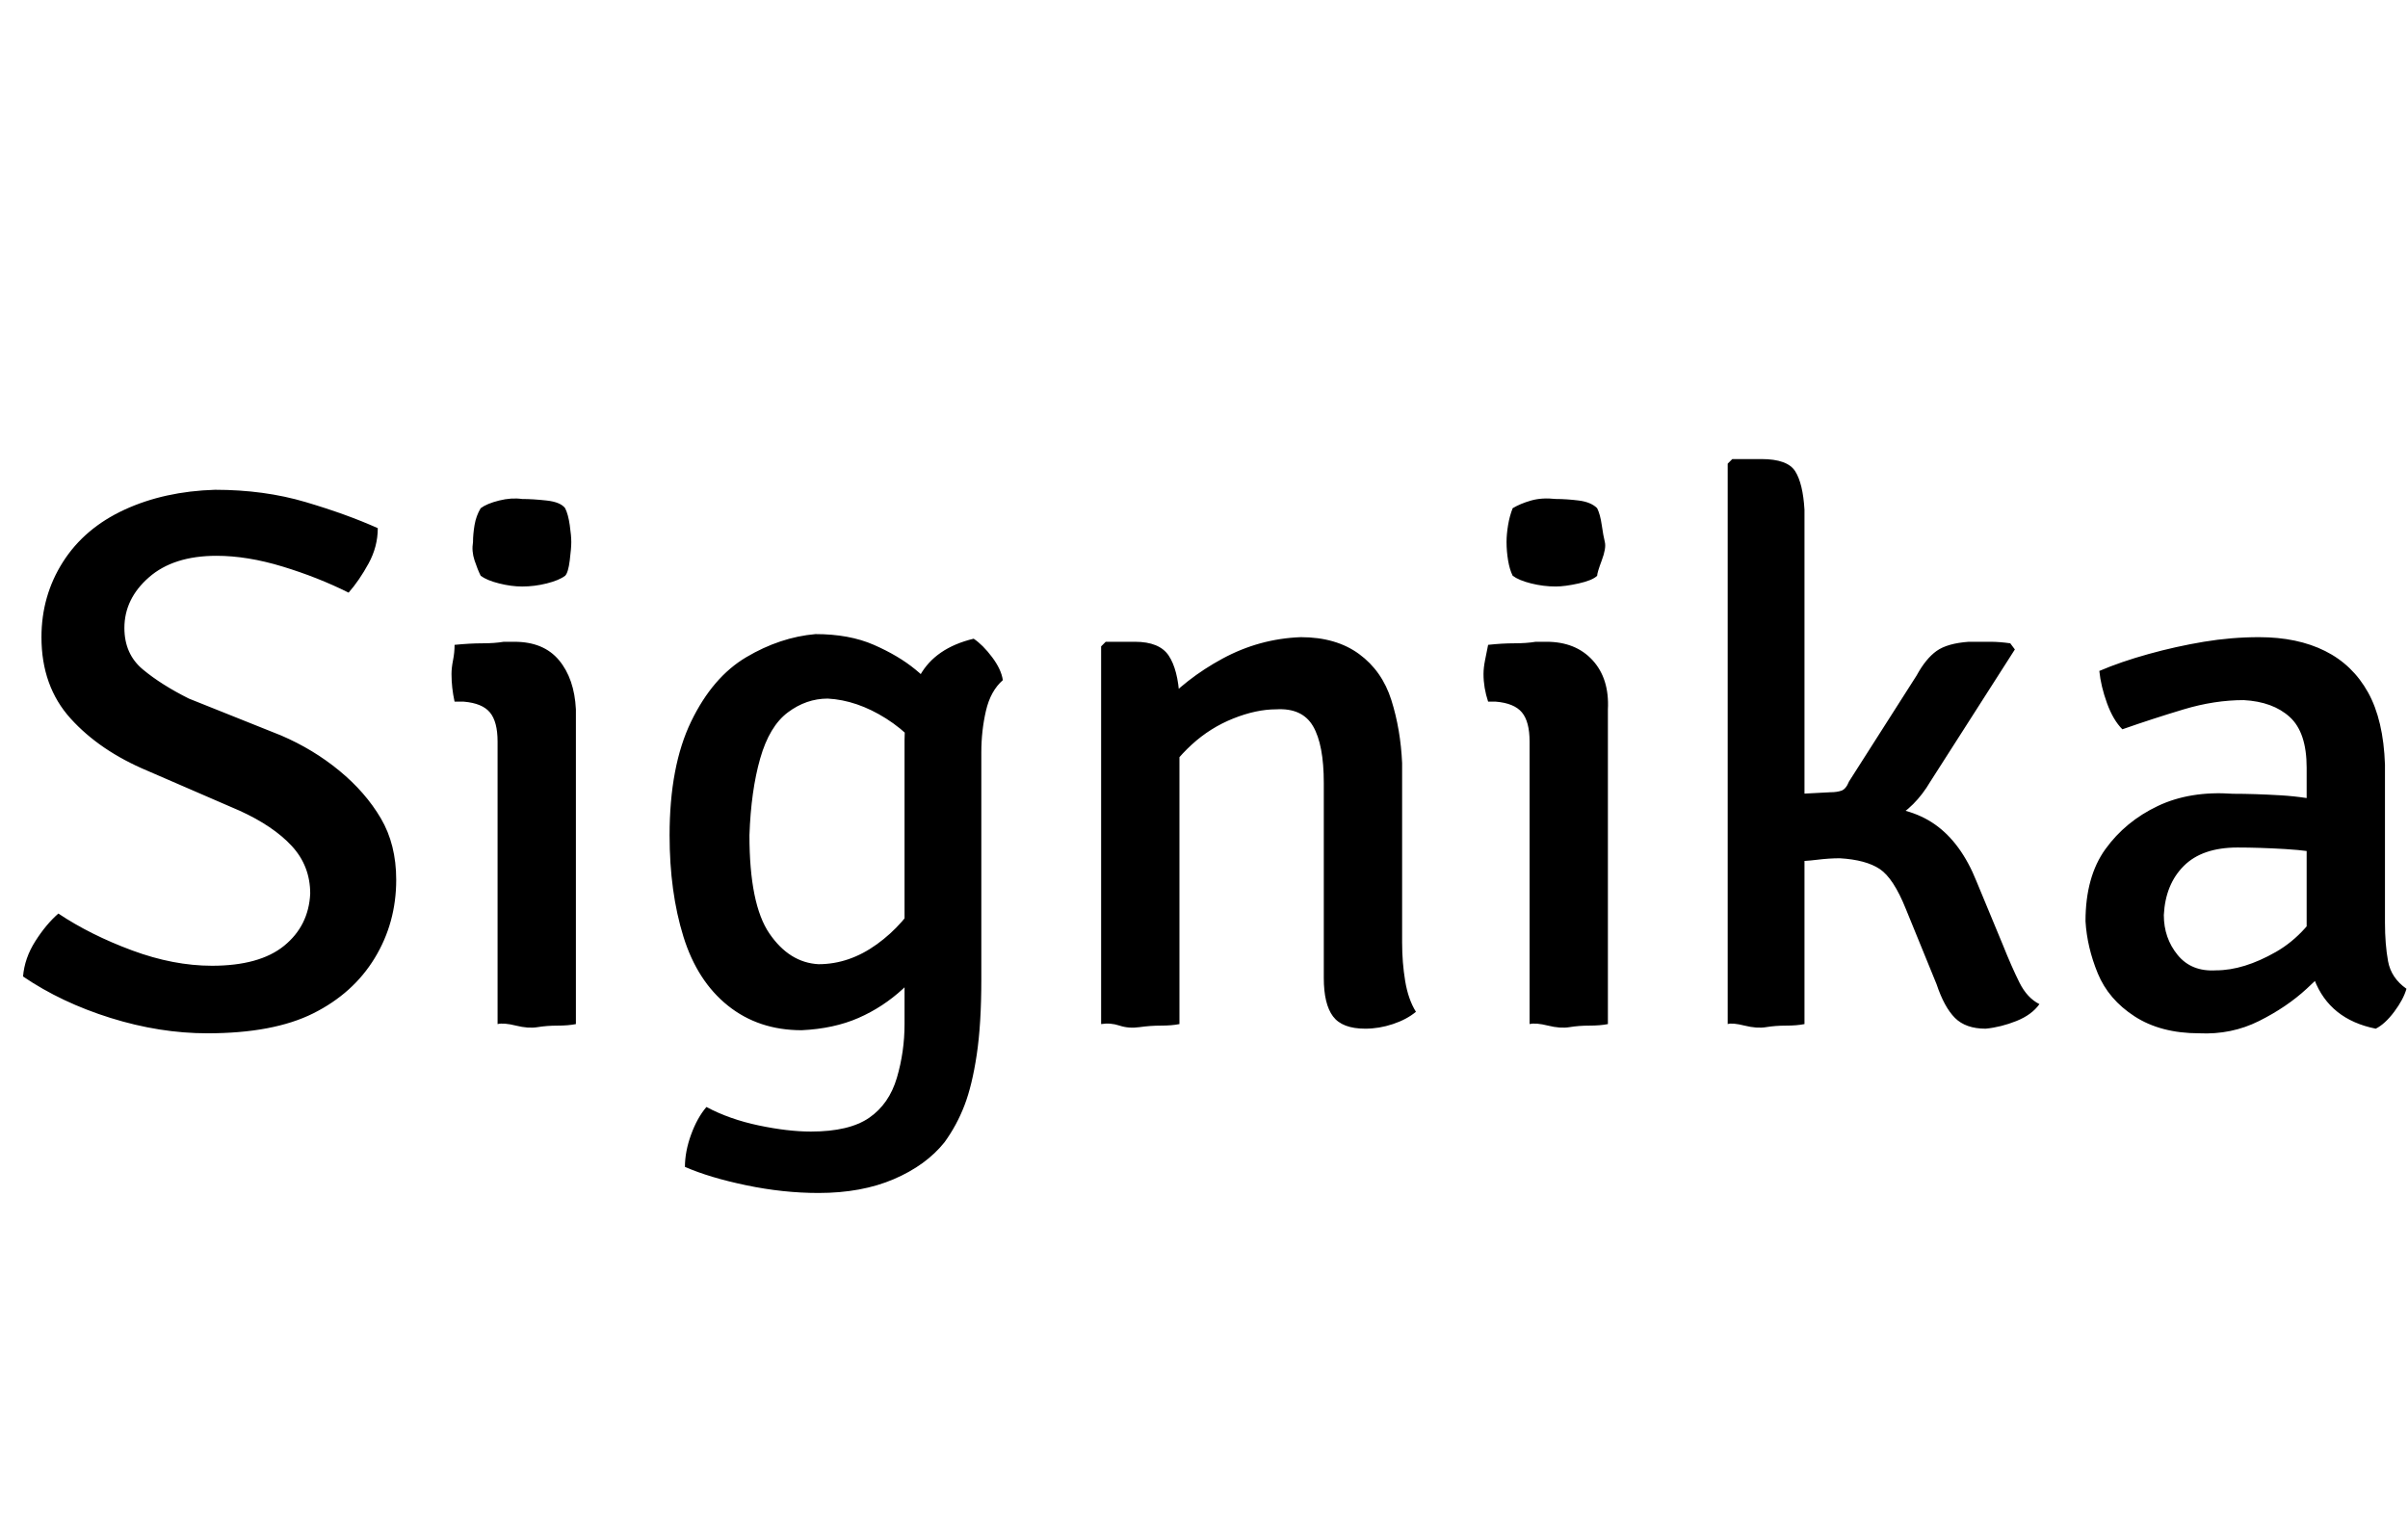 <svg id="fnt-Signika" viewBox="0 0 1568 1000" xmlns="http://www.w3.org/2000/svg"><path id="signika" class="f" d="M15 636q1-12 8-23t15-18q21 14 48 24t52 10q31 0 47-13t17-34q0-18-12-31t-34-23l-60-26q-31-13-50-34t-19-53q0-27 14-49t40-34 59-13q32 0 59 8t47 17q0 12-6 23t-13 19q-20-10-43-17t-43-7q-28 0-44 14t-16 33q0 17 12 27t30 19l60 24q21 9 38 23t27 31 10 40q0 28-14 51t-40 36-69 13q-31 0-63-10t-57-27m360-174v205q-5 1-12 1t-13 1-14-1-12-1v-184q0-13-5-19t-17-7h-6q-2-9-2-18 0-4 1-9t1-10q10-1 18-1t14-1h7q19 0 29 12t11 32m-67-109q0-5 1-11t4-11q4-3 12-5t15-1q7 0 16 1t12 5q2 4 3 11t1 11-1 12-3 10q-4 3-12 5t-16 2q-7 0-15-2t-12-5q-2-4-4-10t-1-12m345 90q-8 7-11 20t-3 27v148q0 29-3 49t-8 33-13 24q-12 15-33 24t-49 9q-23 0-47-5t-40-12q0-10 4-21t10-18q15 8 34 12t34 4q25 0 38-9t18-26 5-35v-185q0-24 10-42t35-24q6 4 12 12t7 15m-217 101q0-45 14-74t36-42 45-15q22 0 38 7t27 16 20 21l-7 44q-13-21-32-33t-38-13q-14 0-26 9t-18 30-7 50q0 45 13 64t32 20q20 0 38-13t29-33l8 39q-7 11-20 23t-29 19-37 8q-28 0-48-16t-29-45-9-66m284-126h19q16 0 22 9t7 27v213q-5 1-12 1t-14 1-13-1-12-1v-246l3-3m193 79v117q0 13 2 25t7 20q-6 5-15 8t-18 3q-15 0-21-8t-6-25v-127q0-25-7-37t-24-11q-13 0-28 6t-27 17-21 26v-50q17-19 41-32t51-14q23 0 38 11t21 30 7 41m134-35v205q-5 1-12 1t-13 1-14-1-12-1v-184q0-13-5-19t-17-7h-5q-3-9-3-18 0-4 1-9t2-10q9-1 17-1t14-1h7q19 0 30 12t10 32m-66-109q0-5 1-11t3-11q5-3 12-5t16-1q7 0 15 1t12 5q2 4 3 11t2 11-2 12-3 10q-3 3-12 5t-15 2q-8 0-16-2t-12-5q-2-4-3-10t-1-12m194-21v335q-5 1-12 1t-13 1-14-1-11-1v-365l3-3h19q17 0 22 8t6 25m112 242l17 41q6 15 11 25t13 14q-5 7-15 11t-20 5q-13 0-20-7t-12-22l-20-49q-8-20-17-26t-26-7q-7 0-15 1t-16 1l-18 2v-38h67q27 0 44 12t27 37m25-151l-55 86q-10 17-25 25t-36 7h-42v-23l38-2q4 0 7-1t5-6l44-69q6-11 13-16t21-6q8 0 14 0t13 1l3 4m46 177q0-29 13-47t34-28 49-8q14 0 31 1t33 5v34q-13-3-30-4t-31-1q-23 0-35 12t-13 32q0 15 9 26t25 10q18 0 39-12t34-38l8 40q-9 10-22 22t-31 21-39 8q-25 0-42-11t-24-28-8-34m209 44q-2 7-8 15t-12 11q-15-3-25-11t-15-21-5-25v-113q0-23-11-33t-30-11q-19 0-39 6t-40 13q-6-6-10-17t-5-21q14-6 32-11t36-8 36-3q25 0 43 9t28 27 11 47v103q0 14 2 25t12 18" />
</svg>